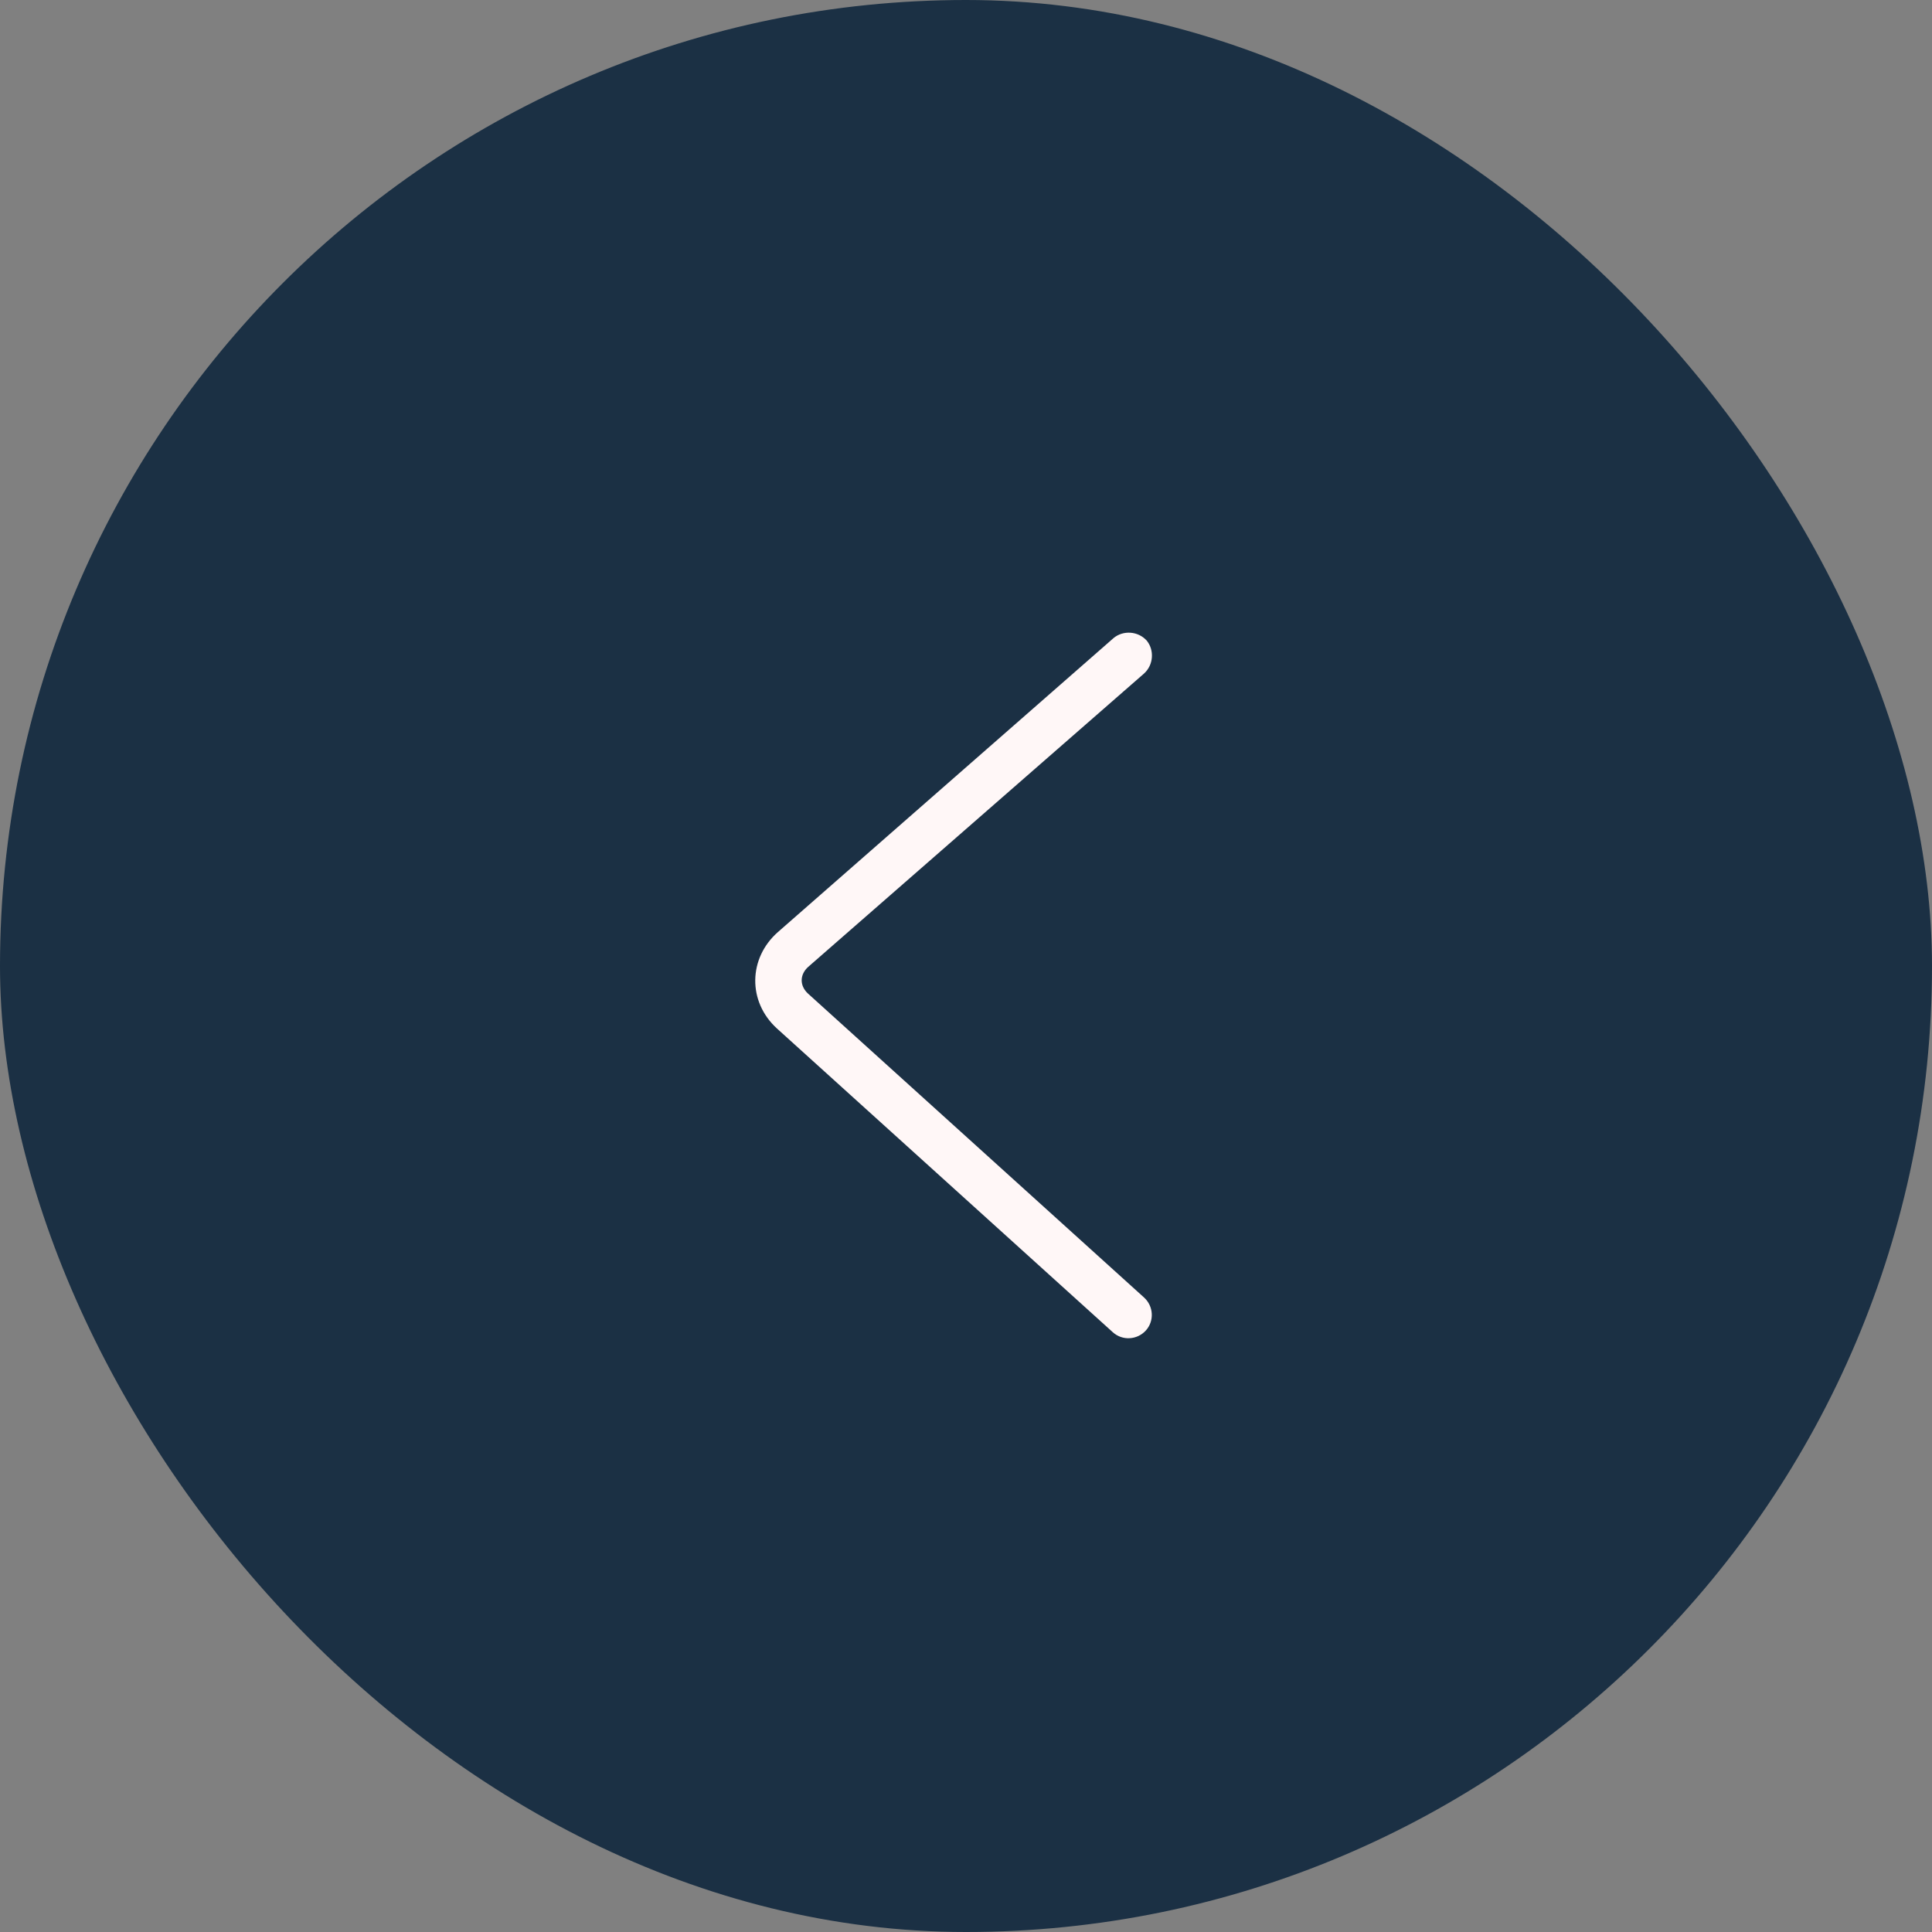 <svg width="40" height="40" viewBox="0 0 40 40" fill="none" xmlns="http://www.w3.org/2000/svg">
<rect x="0" y="0" width="40" height="40" fill="#808080" stroke="none"/>
<rect width="40" height="40" rx="20" fill="#1B3044"/>
<path d="M23.04 27.583C23.238 27.762 23.543 27.744 23.723 27.547C23.902 27.349 23.884 27.044 23.687 26.864L16.733 20.575C16.553 20.413 16.553 20.18 16.733 20.018L23.687 13.944C23.884 13.765 23.902 13.459 23.741 13.262C23.561 13.064 23.256 13.046 23.058 13.208L16.104 19.299C15.493 19.838 15.475 20.737 16.086 21.294L23.04 27.583Z" fill="#FFF7F7"/>
</svg>

